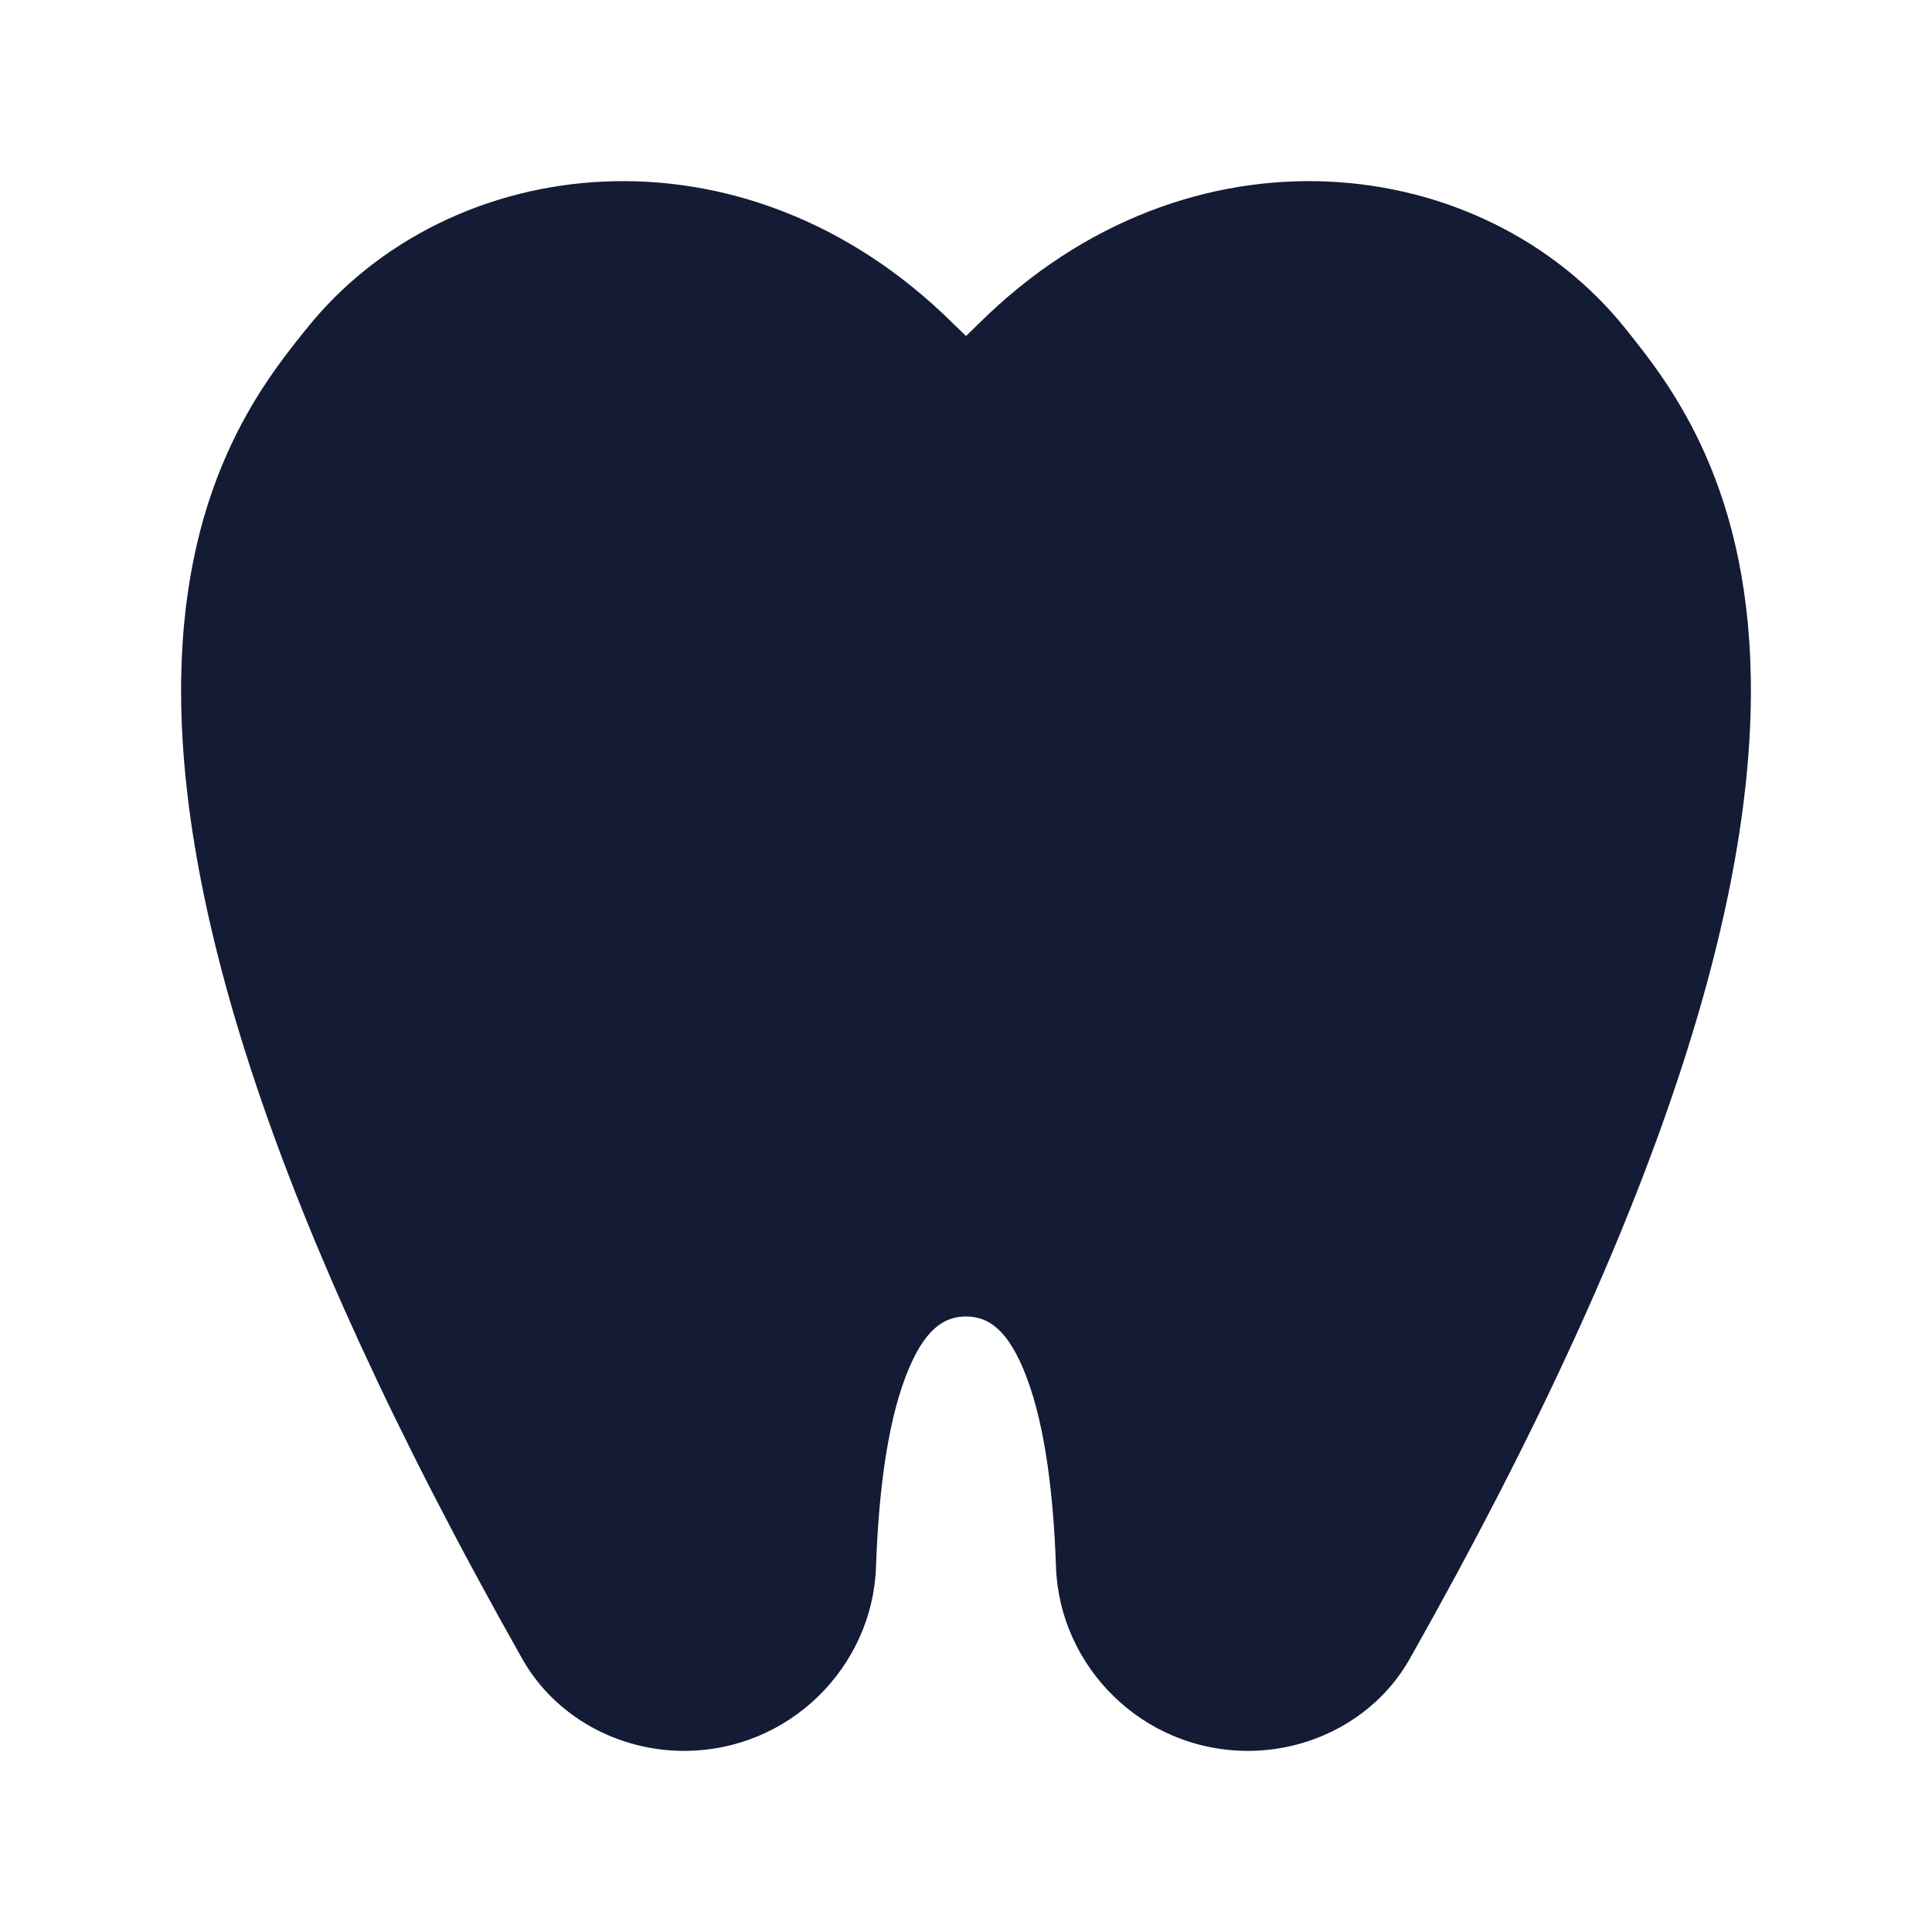 <svg width="24" height="24" viewBox="0 0 24 24" fill="none" xmlns="http://www.w3.org/2000/svg">
<path d="M20.192 4.082C18.43 1.881 14.769 1.433 12.161 4.018C12.107 4.071 12.053 4.123 12 4.174C11.947 4.123 11.893 4.071 11.839 4.018C9.231 1.433 5.57 1.881 3.809 4.082L3.789 4.106C3.532 4.427 3.135 4.922 2.814 5.651C2.482 6.402 2.24 7.374 2.25 8.654C2.27 11.193 3.279 14.929 6.489 20.609C6.895 21.327 7.68 21.75 8.496 21.75C9.808 21.75 10.839 20.704 10.882 19.466C10.912 18.593 11.012 17.735 11.244 17.117C11.476 16.498 11.735 16.354 12 16.354C12.265 16.354 12.524 16.498 12.756 17.117C12.988 17.735 13.088 18.593 13.118 19.466C13.161 20.704 14.192 21.75 15.504 21.75C16.32 21.75 17.105 21.327 17.511 20.609C20.721 14.929 21.73 11.193 21.75 8.654C21.76 7.374 21.518 6.402 21.186 5.651C20.865 4.922 20.468 4.427 20.211 4.106L20.192 4.082Z" fill="#141B34"/>
</svg>
